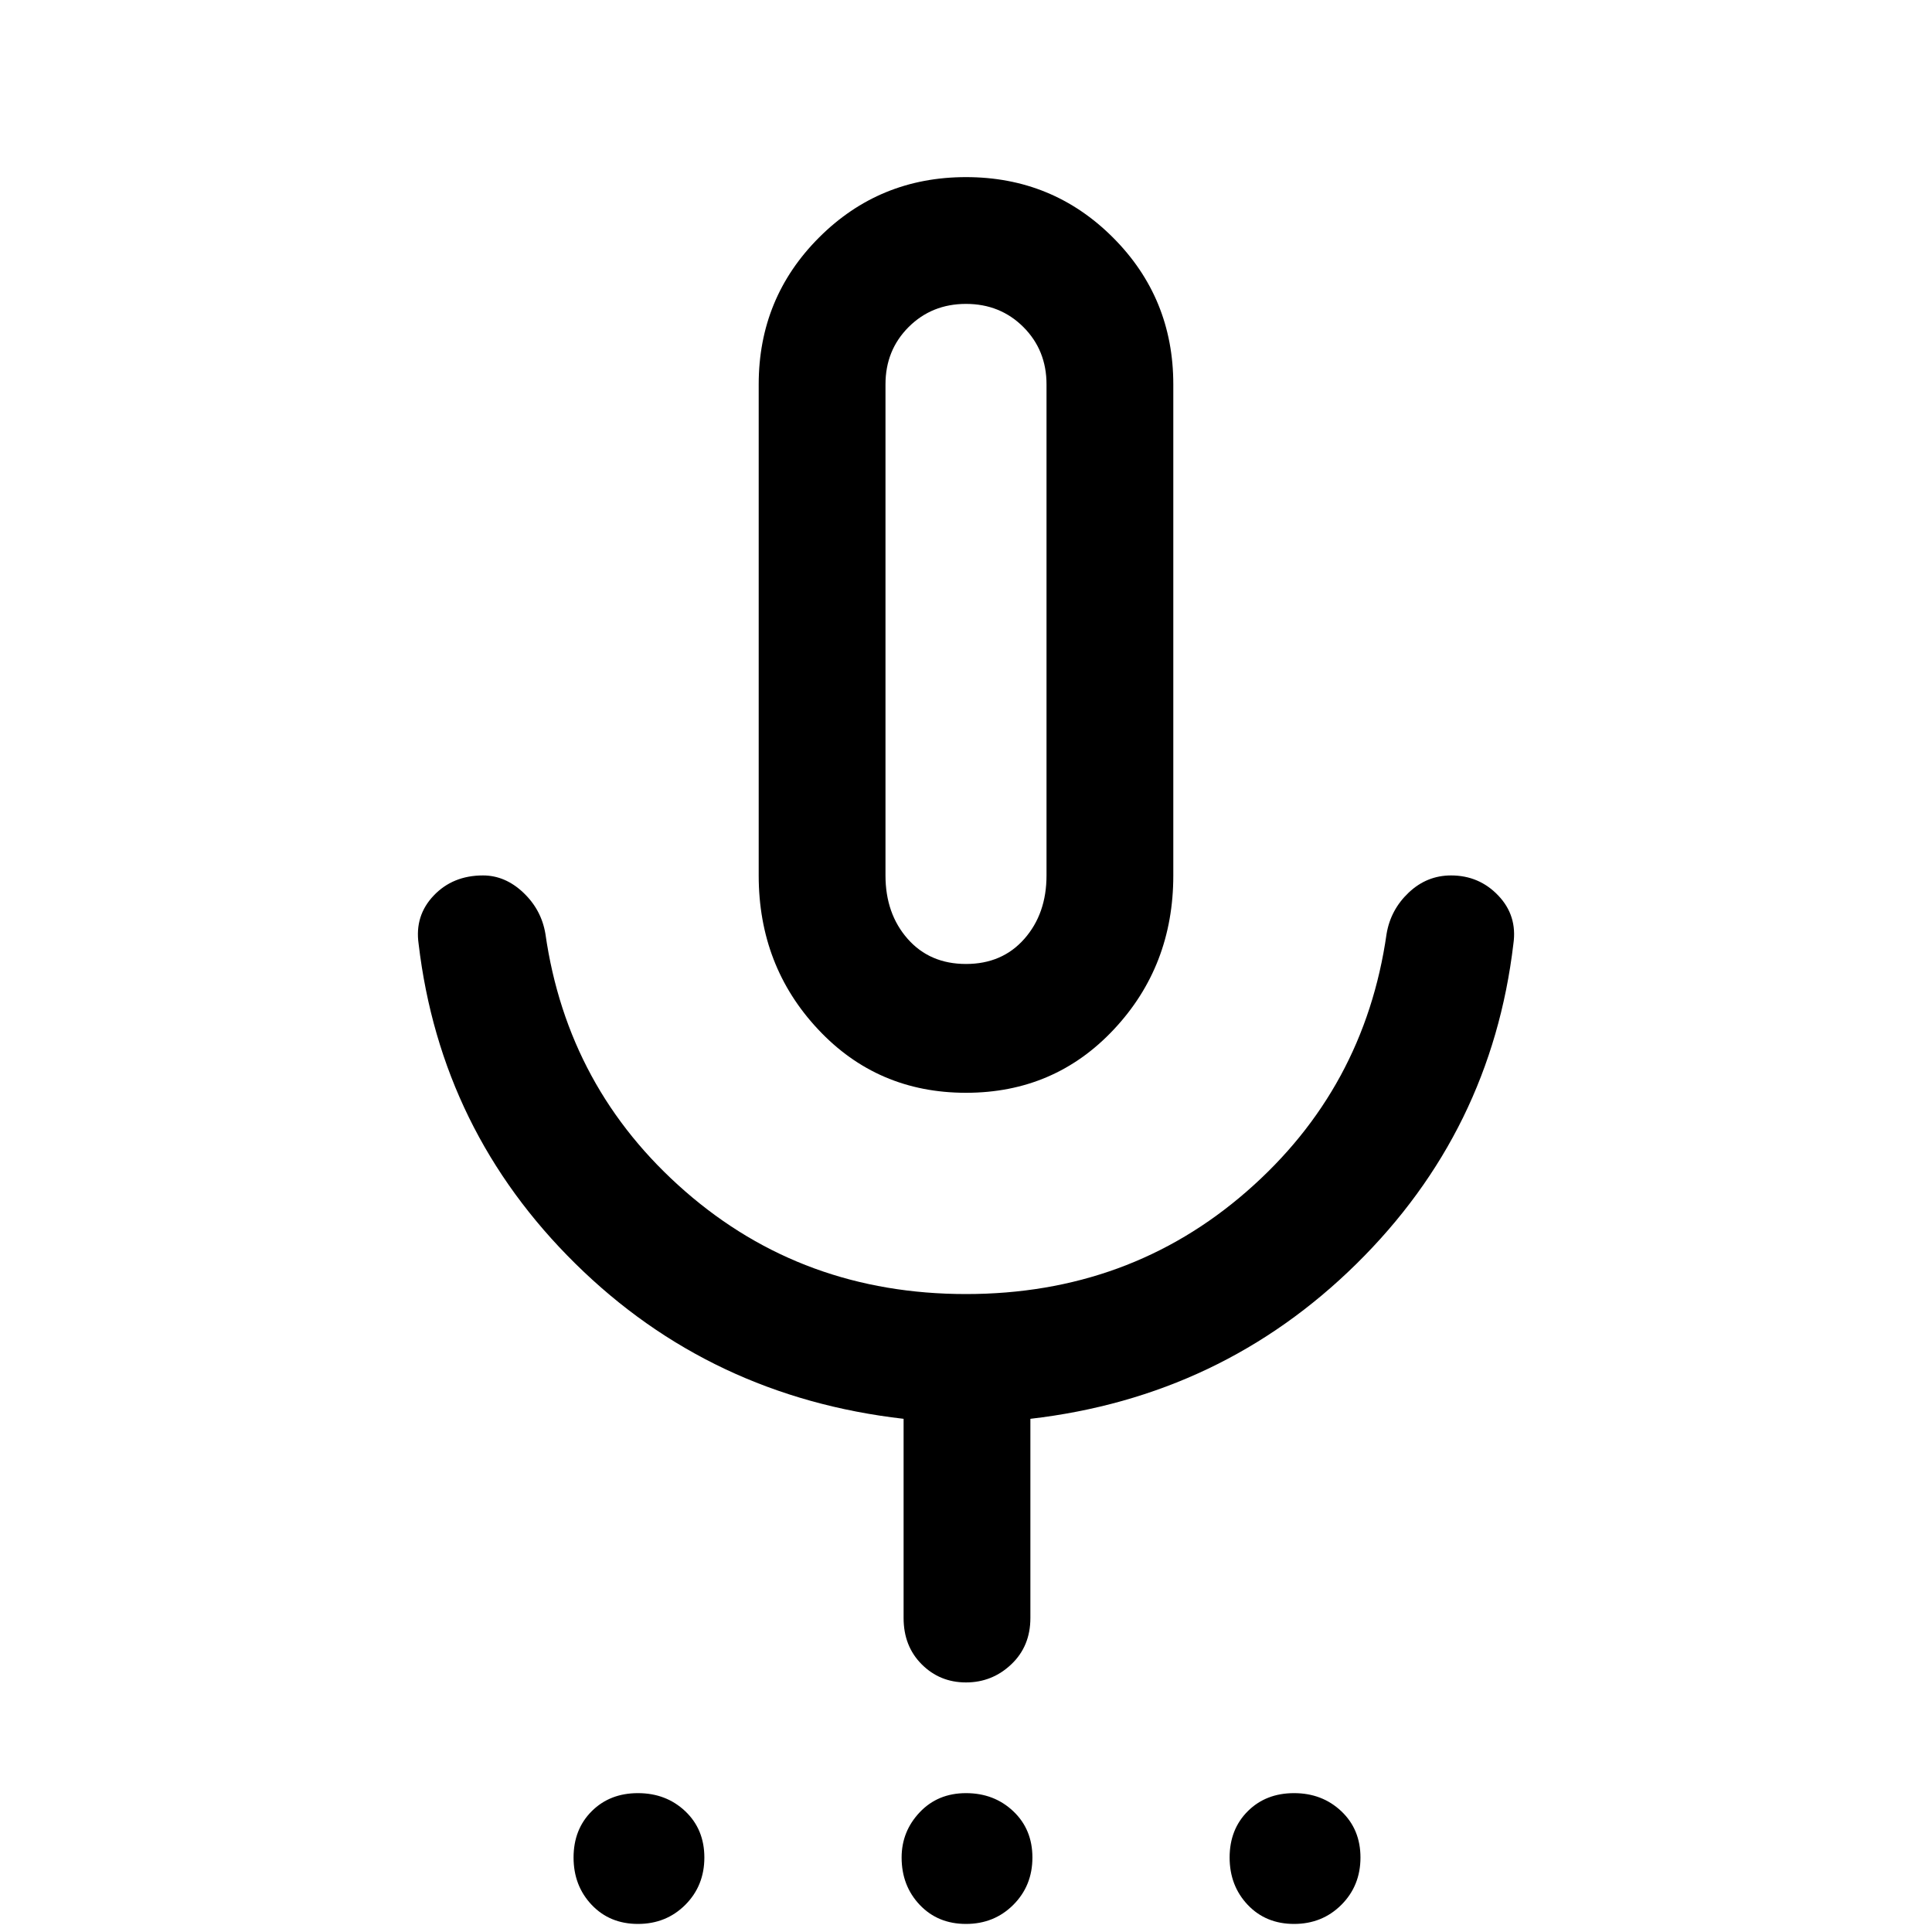 <svg xmlns="http://www.w3.org/2000/svg" height="40" width="40"><path d="M13.208 39.833q-.583 0-.958-.395-.375-.396-.375-.98 0-.583.375-.958t.958-.375q.584 0 .98.375.395.375.395.958 0 .584-.395.98-.396.395-.98.395Zm6.792 0q-.583 0-.958-.395-.375-.396-.375-.98 0-.541.375-.937t.958-.396q.583 0 .979.375t.396.958q0 .584-.396.98-.396.395-.979.395Zm6.792 0q-.584 0-.959-.395-.375-.396-.375-.98 0-.583.375-.958t.959-.375q.583 0 .979.375t.396.958q0 .584-.396.98-.396.395-.979.395ZM20 22.625q-1.833 0-3.062-1.313-1.23-1.312-1.23-3.187V7.958q0-1.791 1.25-3.041T20 3.667q1.792 0 3.042 1.25 1.25 1.25 1.25 3.041v10.167q0 1.875-1.23 3.187-1.229 1.313-3.062 1.313Zm0-9.5Zm0 21.708q-.542 0-.917-.375t-.375-.958v-4.125q-4-.458-6.791-3.208-2.792-2.75-3.25-6.625-.084-.584.312-1 .396-.417 1.021-.417.458 0 .833.354.375.354.459.854.458 3.209 2.896 5.334 2.437 2.125 5.812 2.125 3.375 0 5.812-2.125 2.438-2.125 2.896-5.334.084-.5.459-.854t.875-.354q.583 0 .979.417.396.416.312 1-.458 3.875-3.25 6.625-2.791 2.75-6.75 3.208V33.5q0 .583-.395.958-.396.375-.938.375Zm0-14.875q.75 0 1.208-.52.459-.521.459-1.313V7.958q0-.708-.479-1.187-.48-.479-1.188-.479t-1.188.479q-.479.479-.479 1.187v10.167q0 .792.459 1.313.458.52 1.208.52Z"/></svg>